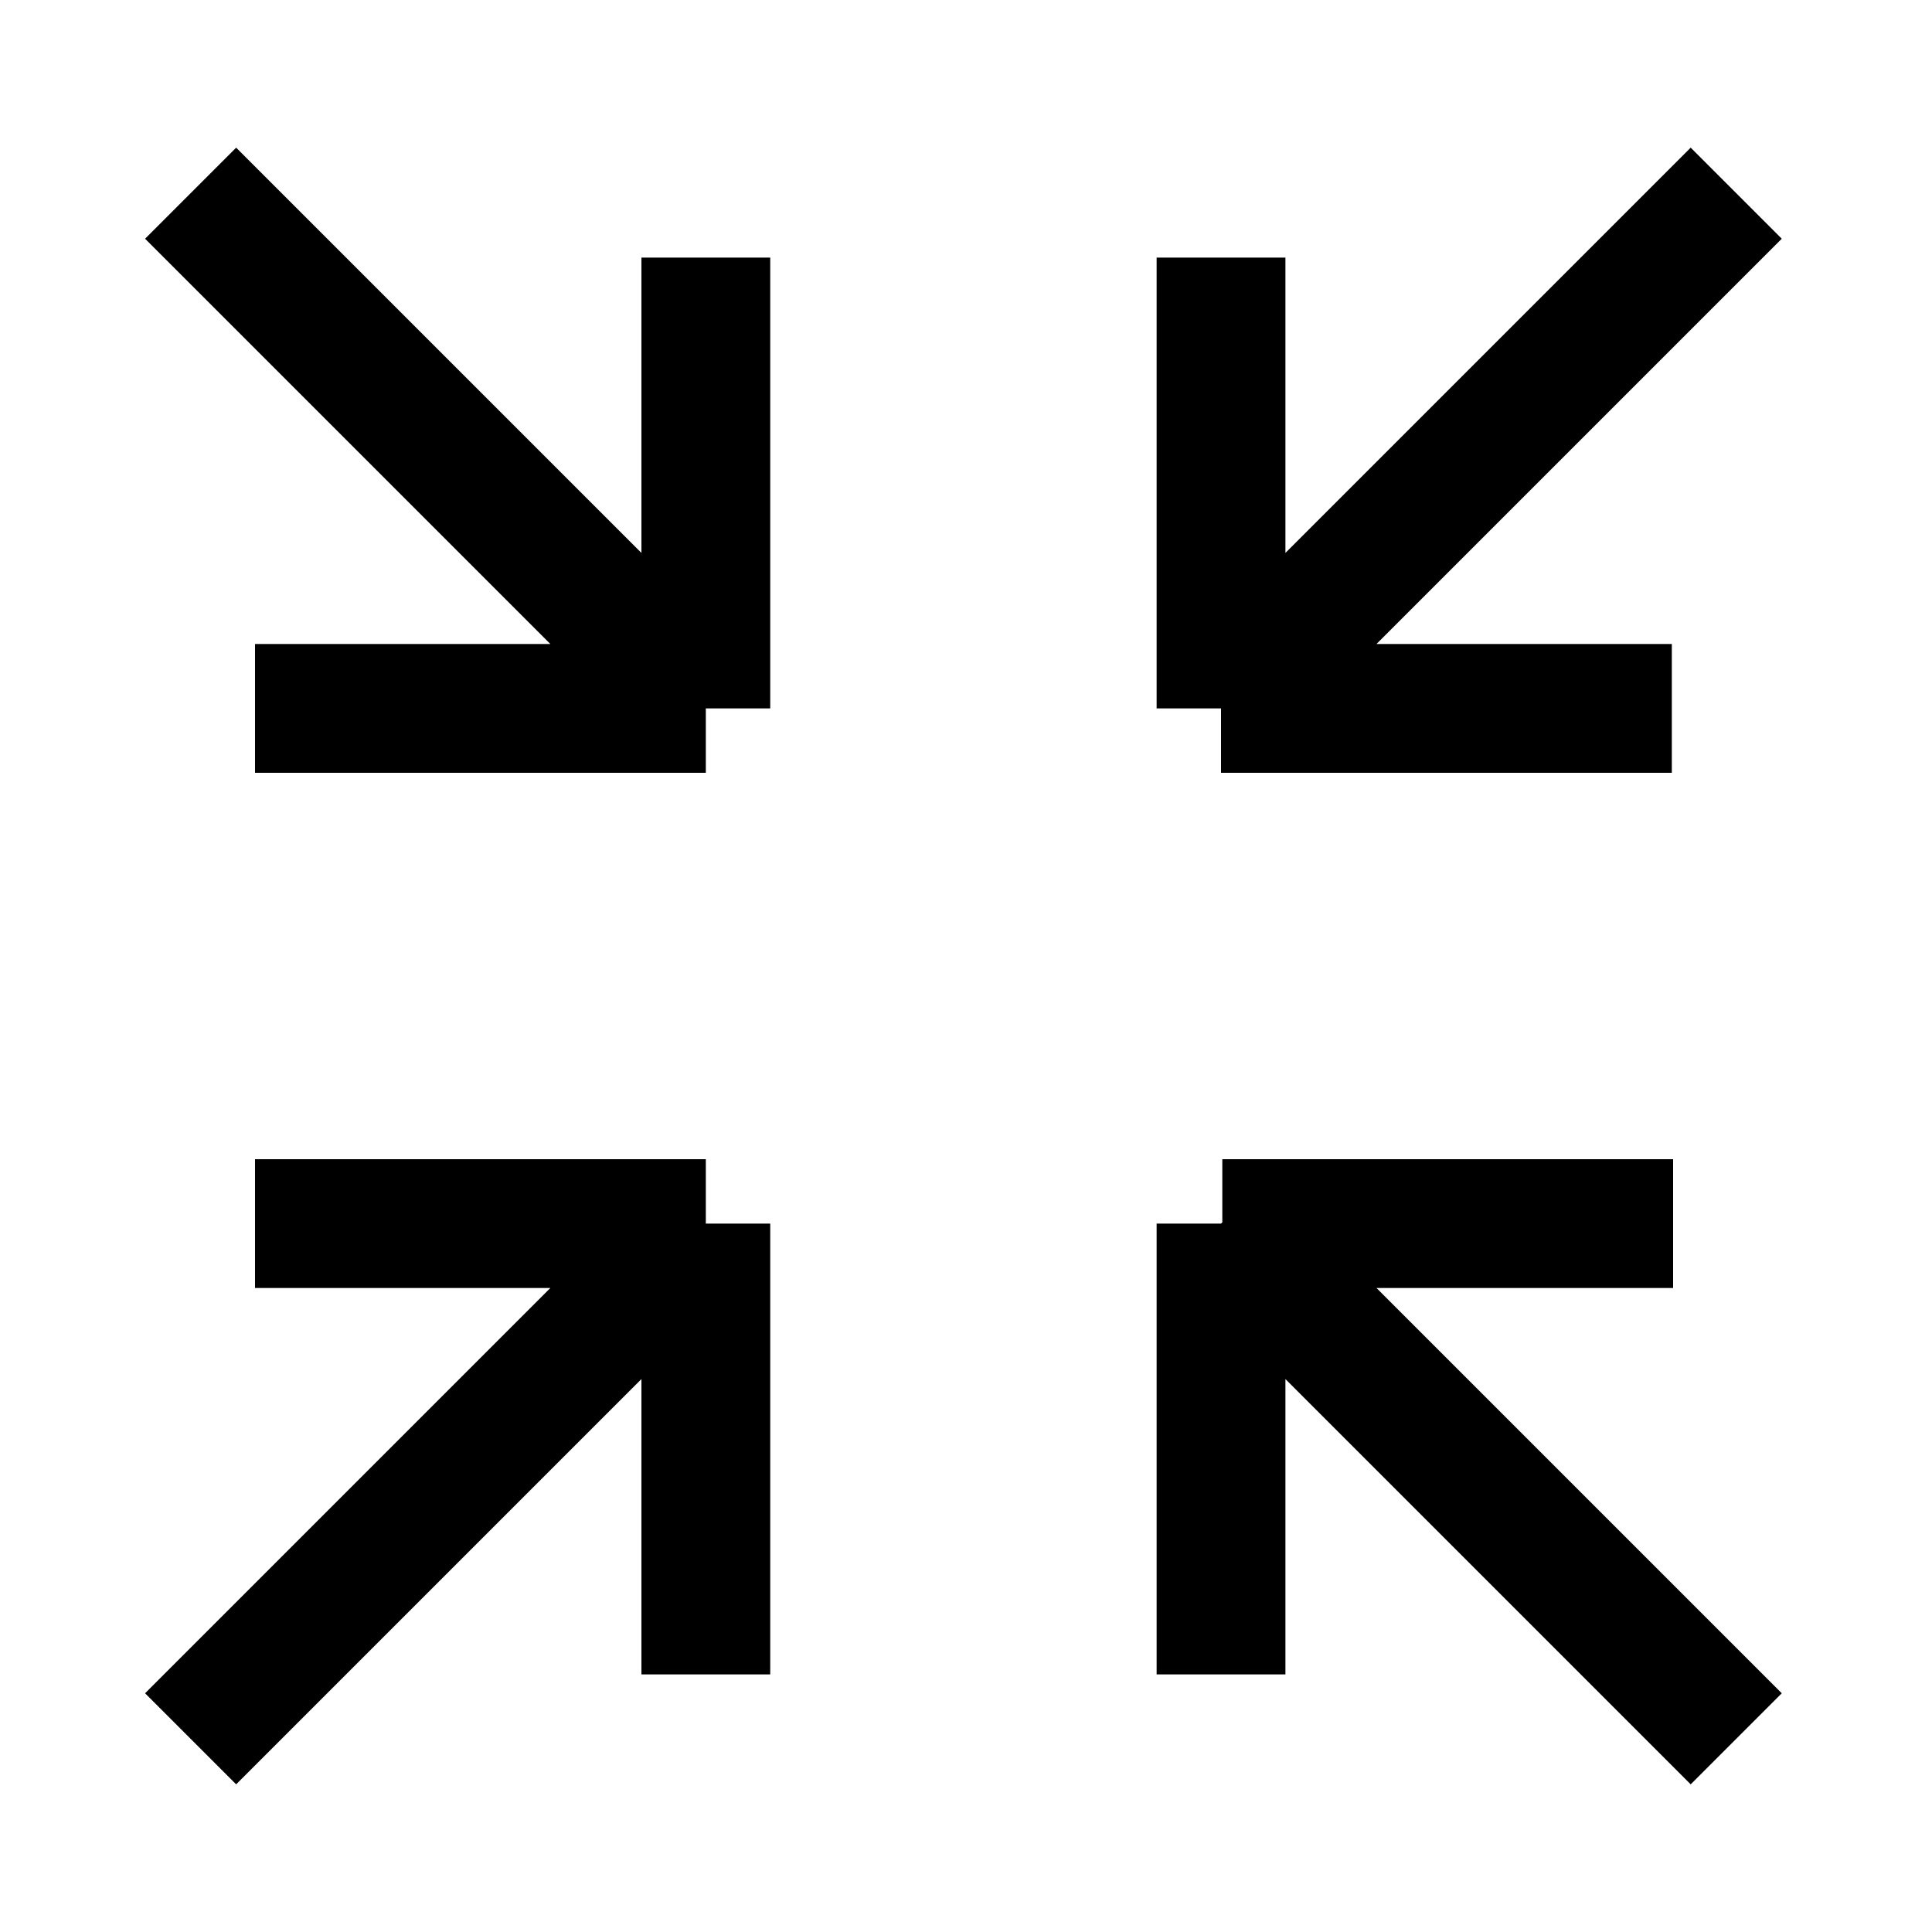 <svg viewBox="0 0 15 15" xmlns="http://www.w3.org/2000/svg"><path fill="none" stroke="#000" d="M9.49 9.5h3.5m-3.51 0V13m0-3.5l4 4m-.5-8h-3.5m0 0V2m0 3.5l4-4m-11.5 4h3.5m0 0V2m0 3.5l-4-4m4 11.5V9.5m0 0h-3.5m3.5 0l-4 4"/></svg>